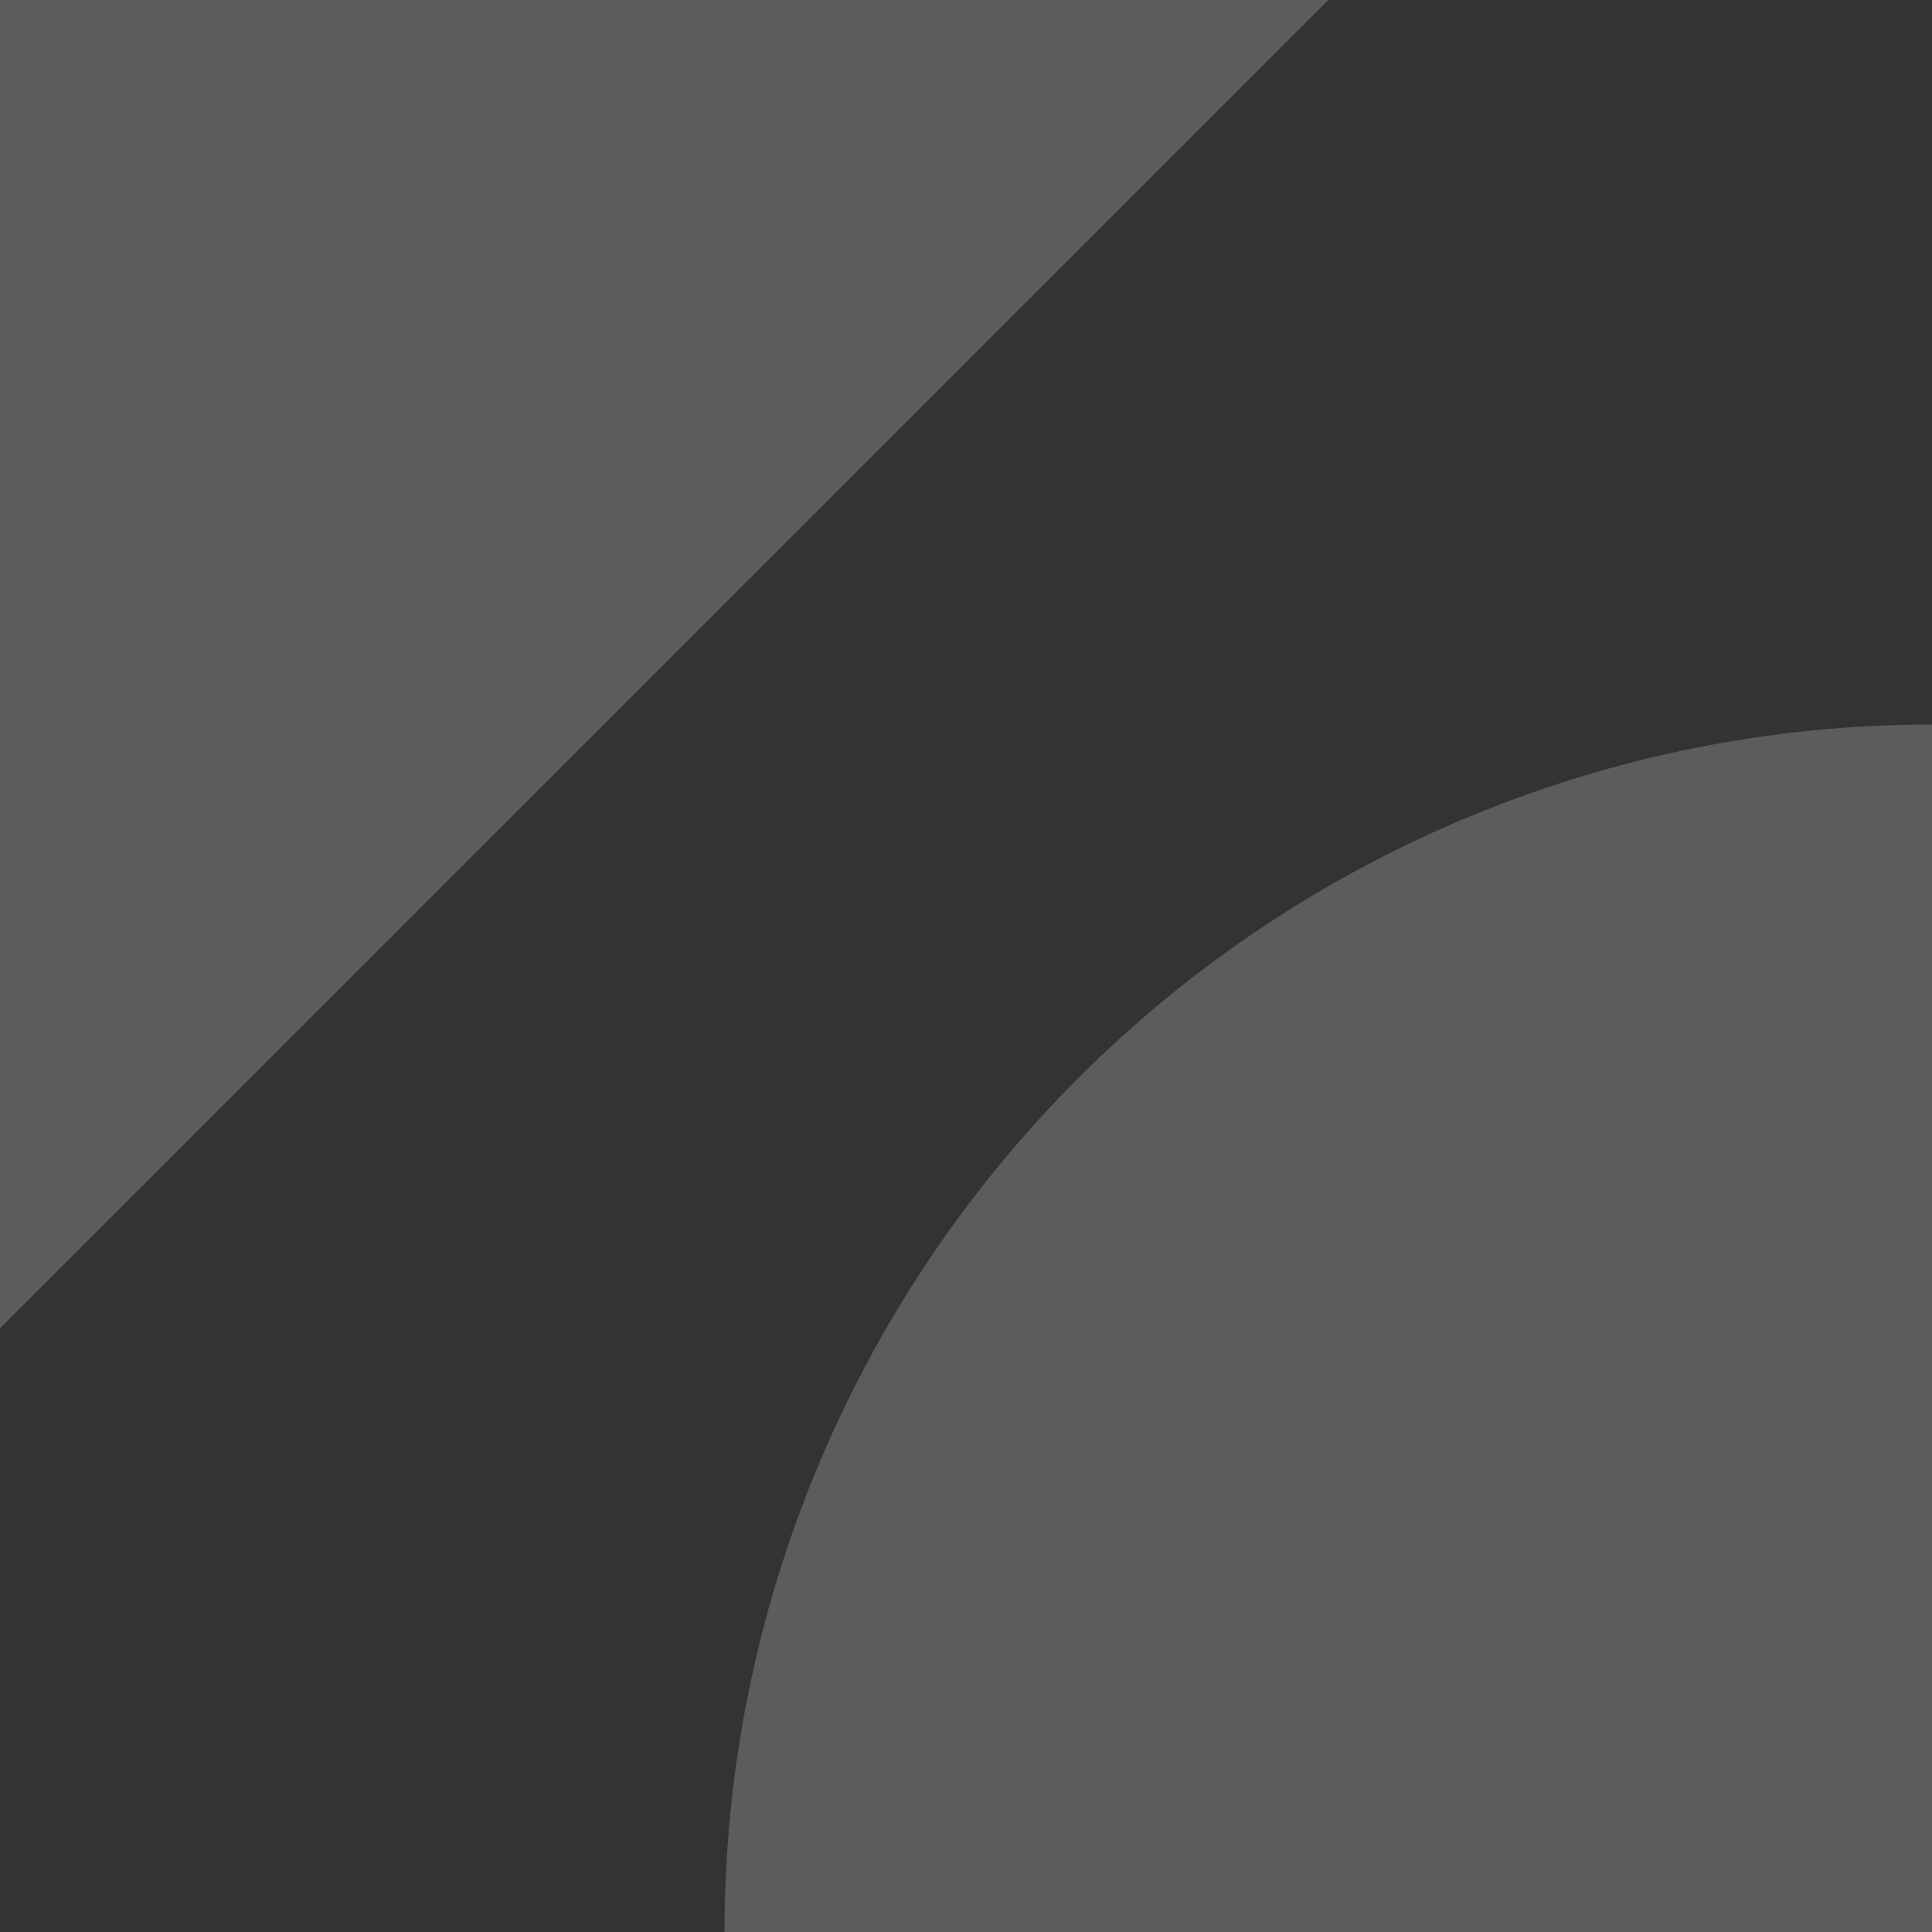 <svg viewBox="0 0 48 48"  xmlns="http://www.w3.org/2000/svg">
<rect x="0" y="0" width="48" height="48" fill="#333333" stroke="none"/>
<g opacity="0.2">
<path d="M0 0H33L0 33V0Z" fill="white"/>
<path d="M26.787 26.787C21.161 32.413 18 40.044 18 48H48V18C40.044 18 32.413 21.161 26.787 26.787Z" fill="white"/>
</g>
</svg>

